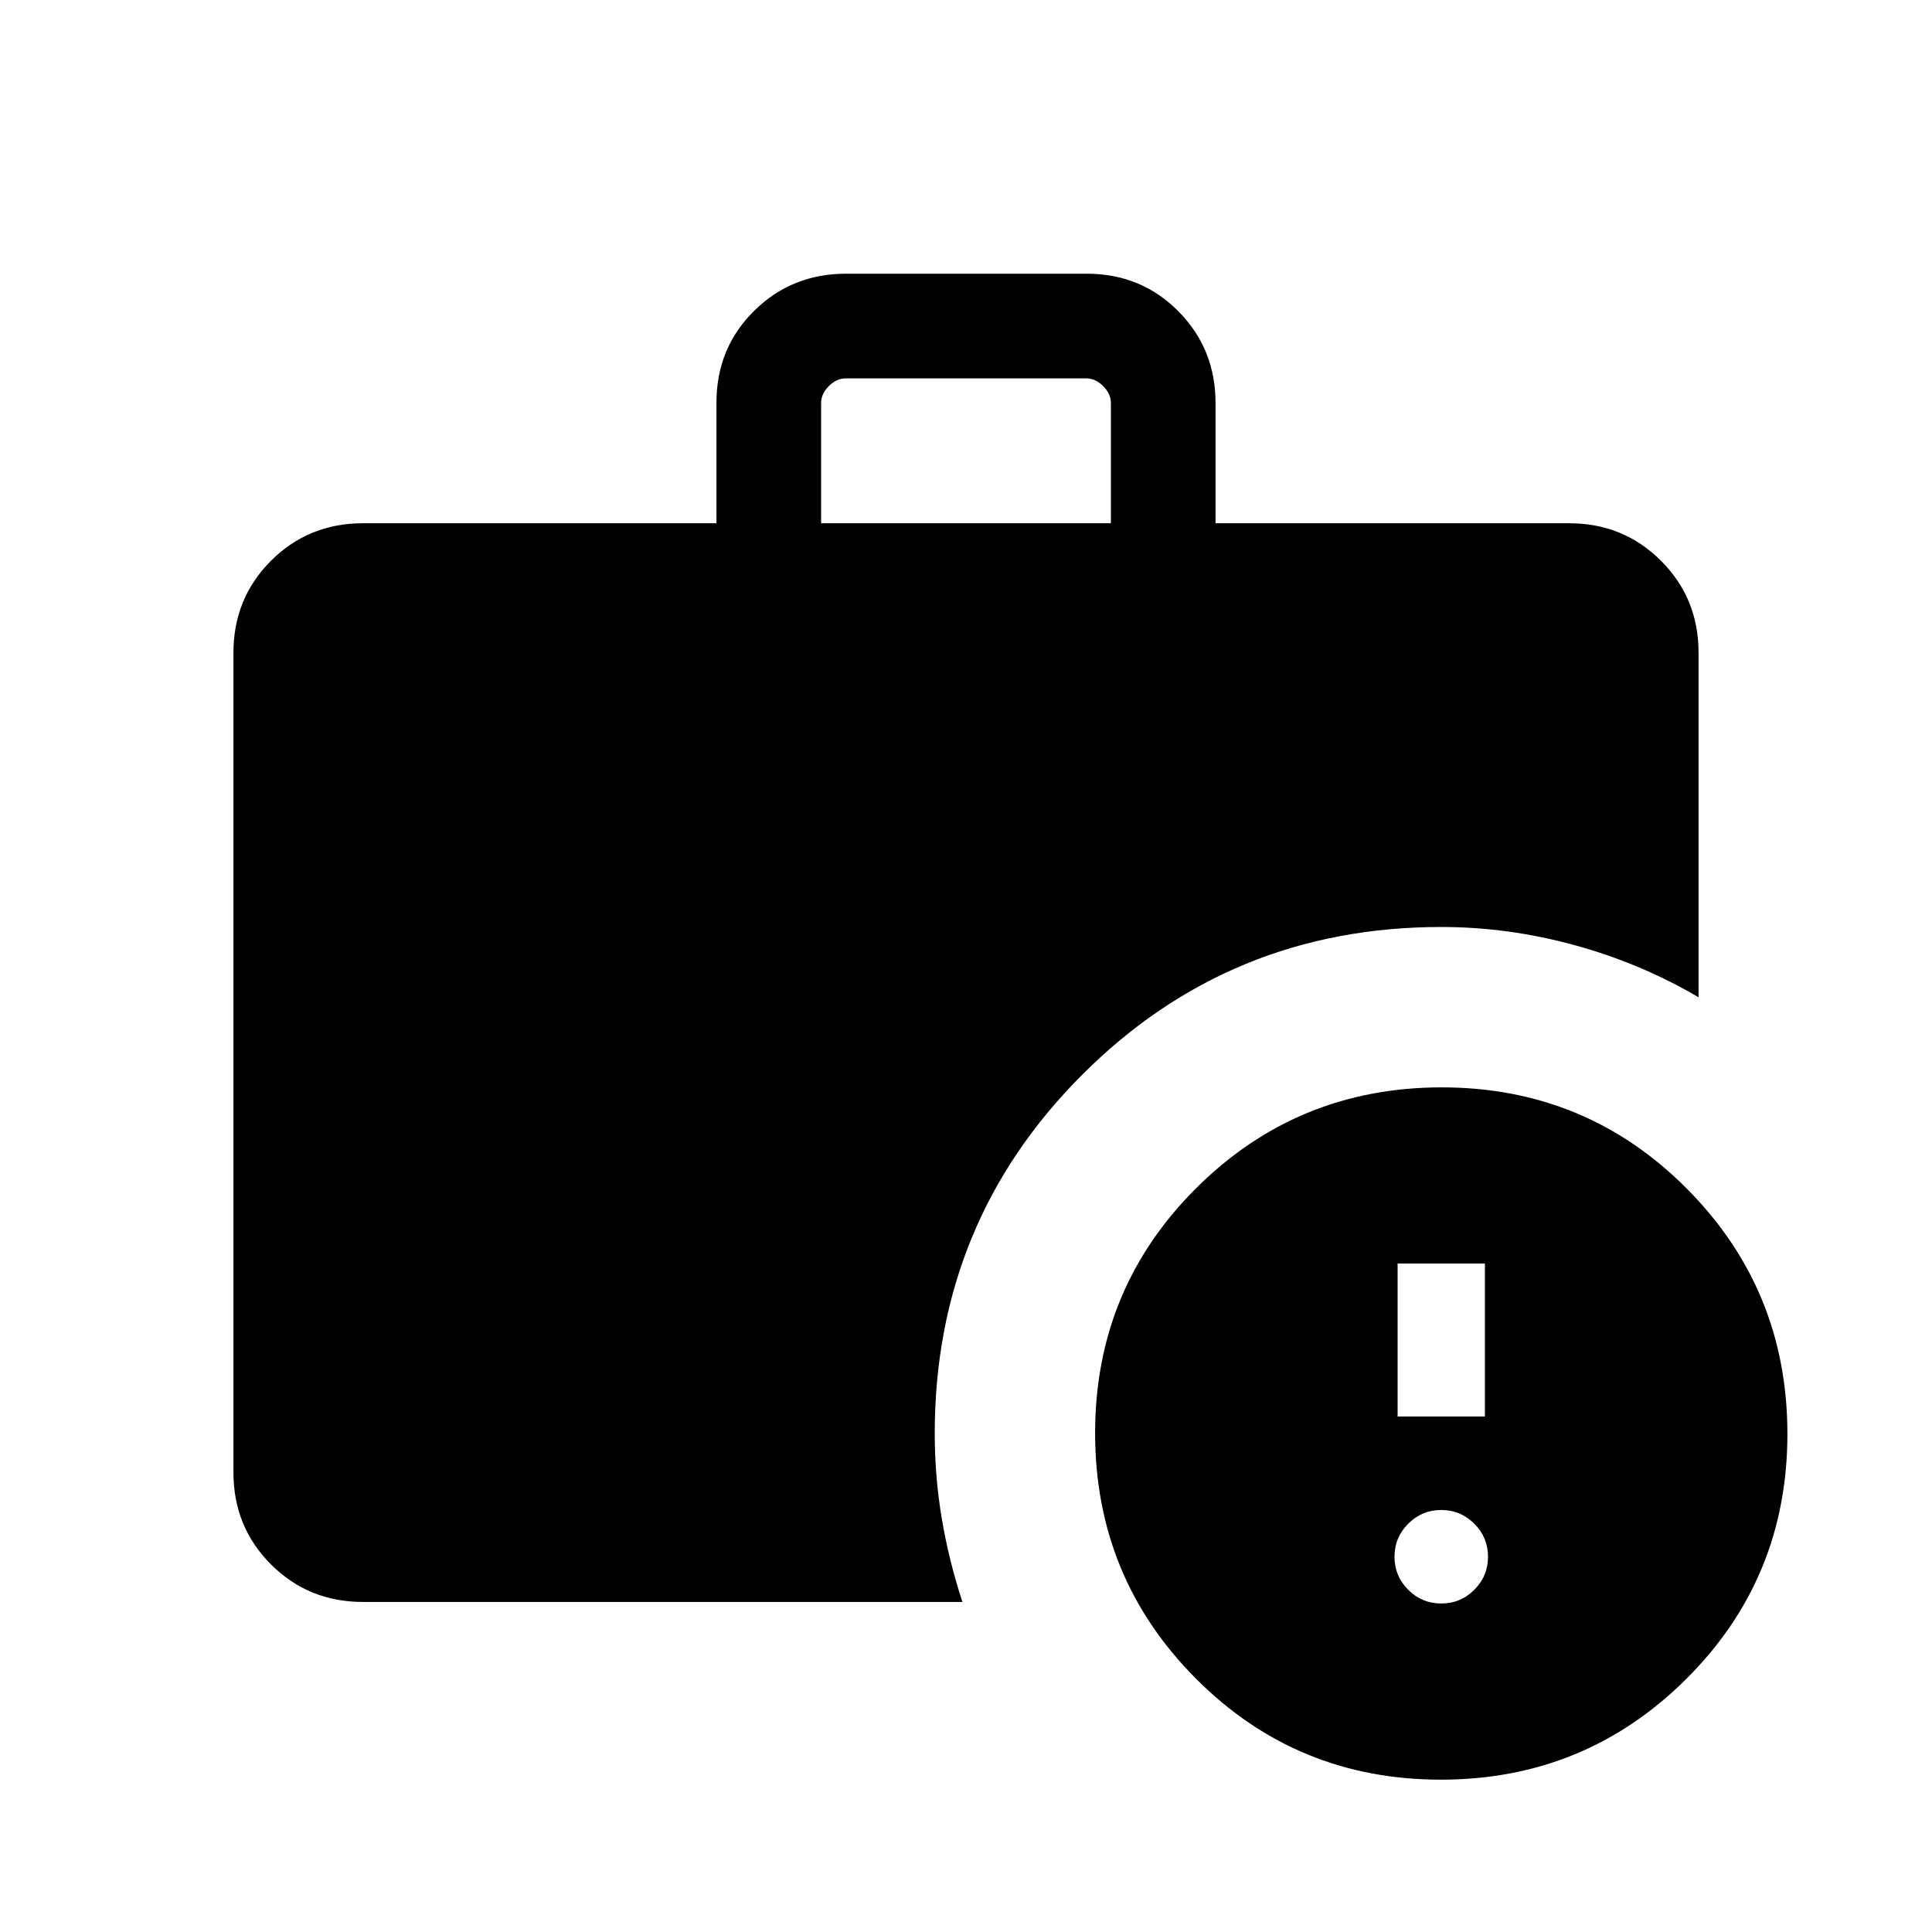 <svg xmlns="http://www.w3.org/2000/svg" height="20" viewBox="0 -960 960 960" width="20"><path d="M716.154-163.232q9.6 0 16.415-6.816 6.815-6.815 6.815-16.415 0-9.6-6.815-16.415-6.815-6.816-16.415-6.816-9.6 0-16.416 6.816-6.815 6.815-6.815 16.415 0 9.6 6.815 16.415 6.816 6.816 16.416 6.816Zm-21.693-92.923h43.385v-75.999h-43.385v75.999ZM408-699.999h144v-59.691q0-4.616-3.846-8.462-3.847-3.847-8.463-3.847H420.309q-4.616 0-8.463 3.847Q408-764.306 408-759.69v59.691ZM715.927-75.694q-71.696 0-121.734-50.265-50.038-50.264-50.038-121.96t50.264-121.734q50.264-50.038 121.961-50.038 71.696 0 121.734 50.264t50.038 121.96q0 71.697-50.264 121.735T715.927-75.694Zm-535.618-88.307q-27.008 0-45.658-18.65-18.65-18.65-18.65-45.658v-407.382q0-27.008 18.65-45.658 18.65-18.65 45.658-18.65h175.692v-59.903q0-27.095 18.676-45.595t45.72-18.5h119.558q27.044 0 45.544 18.65 18.5 18.65 18.5 45.657v59.691h175.692q27.008 0 45.658 18.65 18.65 18.65 18.65 45.658v171.229q-28.633-16.847-61.547-25.885-32.914-9.037-66.298-9.037-105 0-178.346 73.346-73.346 73.345-73.346 178.345 0 21.521 3.539 42.452 3.538 20.932 10.23 41.24H180.309Z"/></svg>